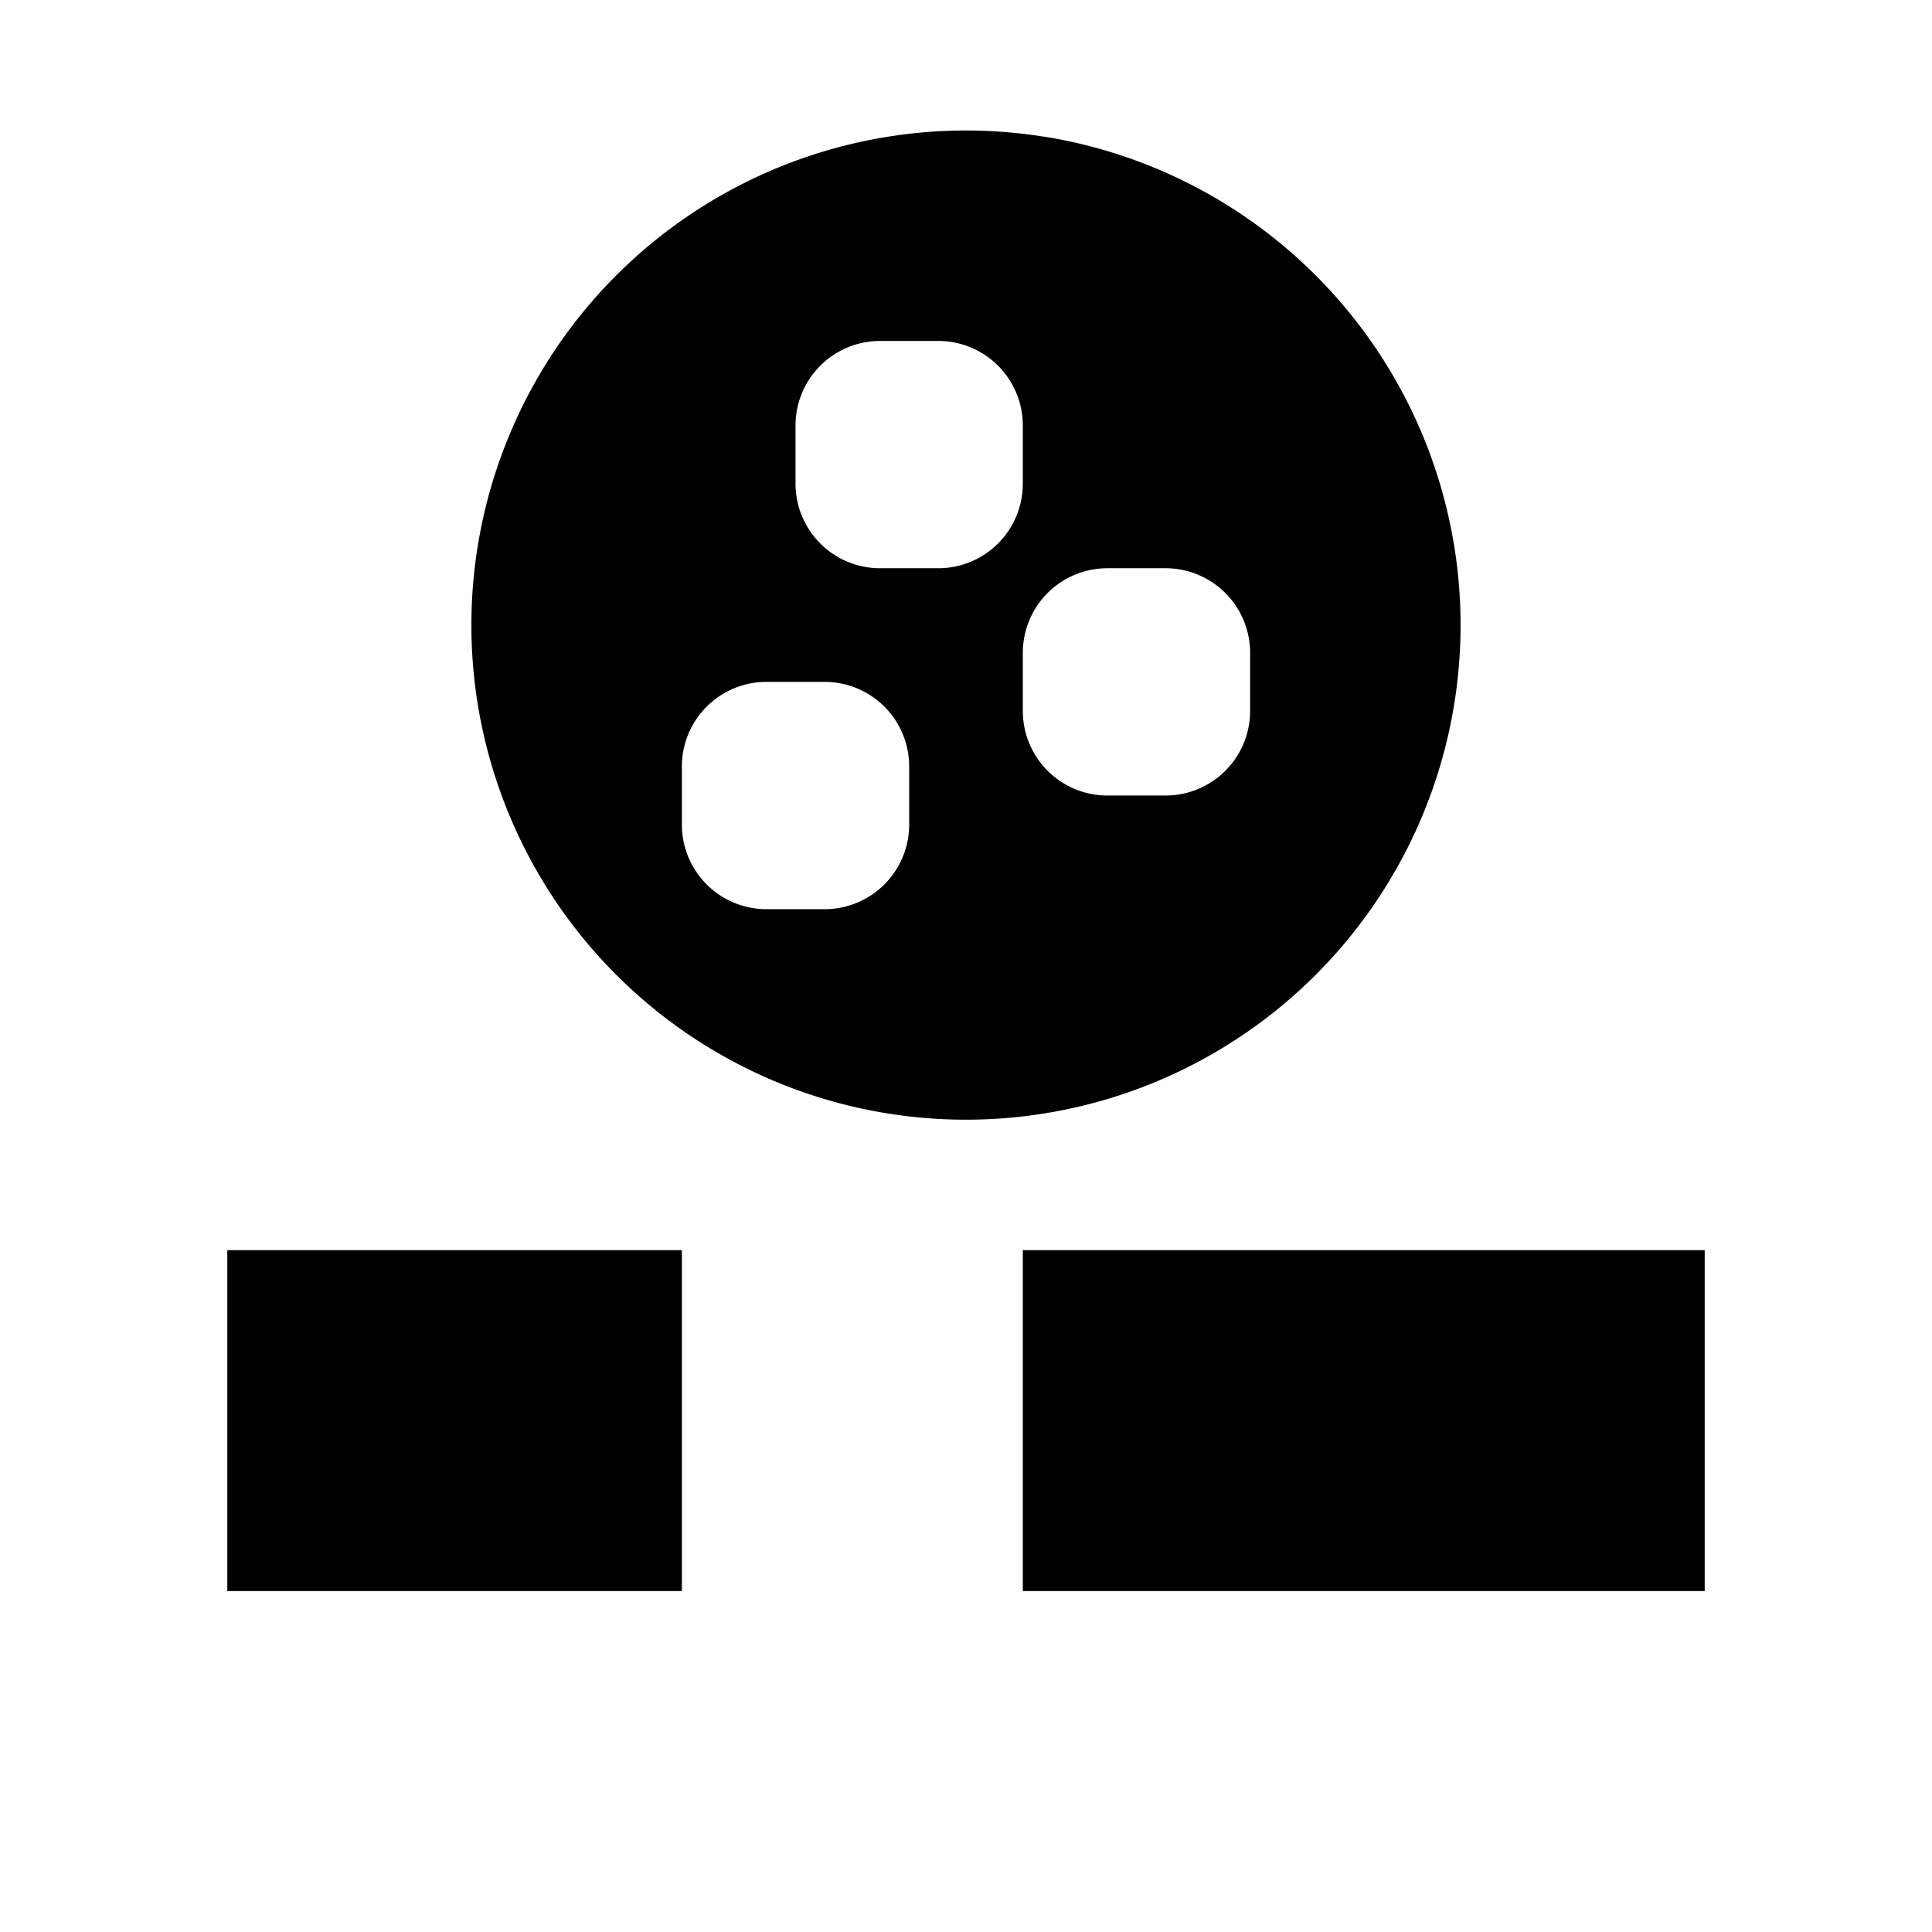 <svg xmlns="http://www.w3.org/2000/svg" viewBox="0 0 17 17"><path d="M9 11v3h6v-3zm-7 3h4v-3H2zM9.187 1.203a4.352 4.352 0 1 0 3.61 3.609 4.355 4.355 0 0 0-3.61-3.61zM8 7.255A.744.744 0 0 1 7.256 8h-.512A.744.744 0 0 1 6 7.255v-.51A.744.744 0 0 1 6.744 6h.512A.744.744 0 0 1 8 6.744zM8.256 5h-.512A.744.744 0 0 1 7 4.255v-.51A.744.744 0 0 1 7.744 3h.512A.744.744 0 0 1 9 3.744v.511A.744.744 0 0 1 8.256 5zM11 6.255a.744.744 0 0 1-.744.745h-.512A.744.744 0 0 1 9 6.255v-.51A.744.744 0 0 1 9.744 5h.512a.744.744 0 0 1 .744.744z"/></svg>